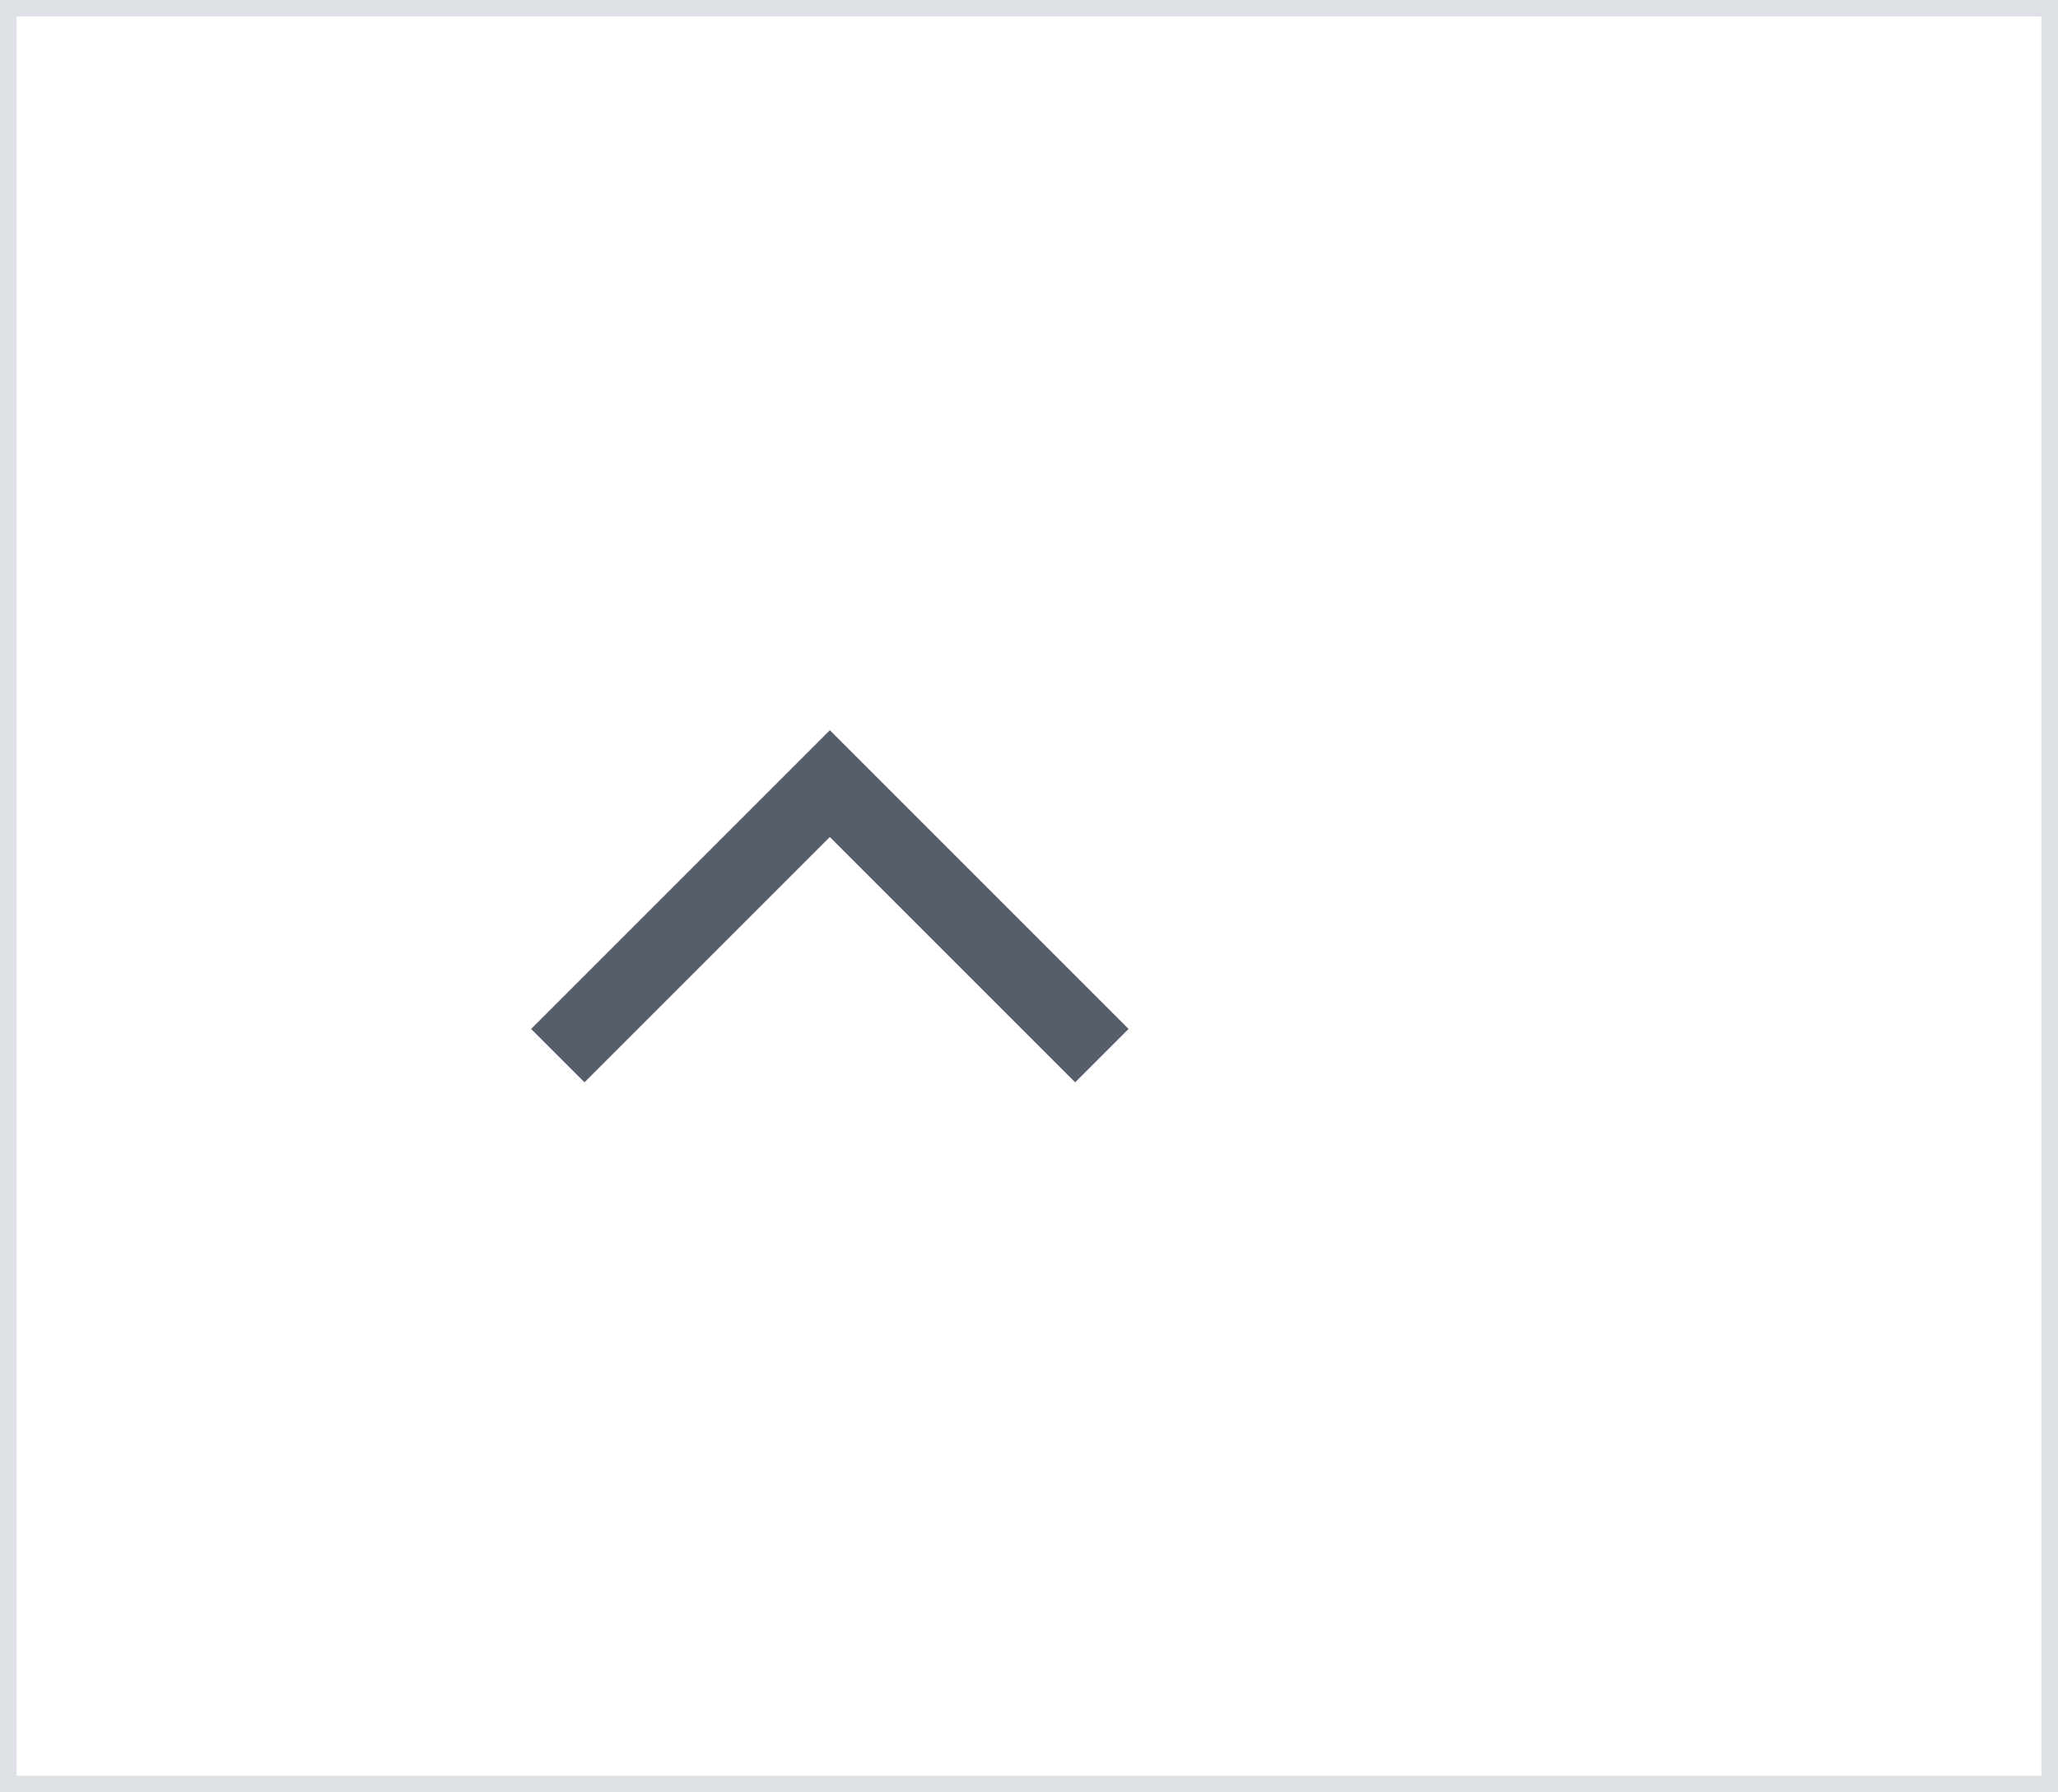 <svg width="62" height="54" viewBox="0 0 62 54" fill="none" xmlns="http://www.w3.org/2000/svg">
<rect width="62" height="54" stroke="#DEE1E6"/>
<path d="M32.391 32.609L34 31L25 22L16 31L17.609 32.609L25 25.218L32.391 32.609Z" fill="#565E6C"/>
</svg>
